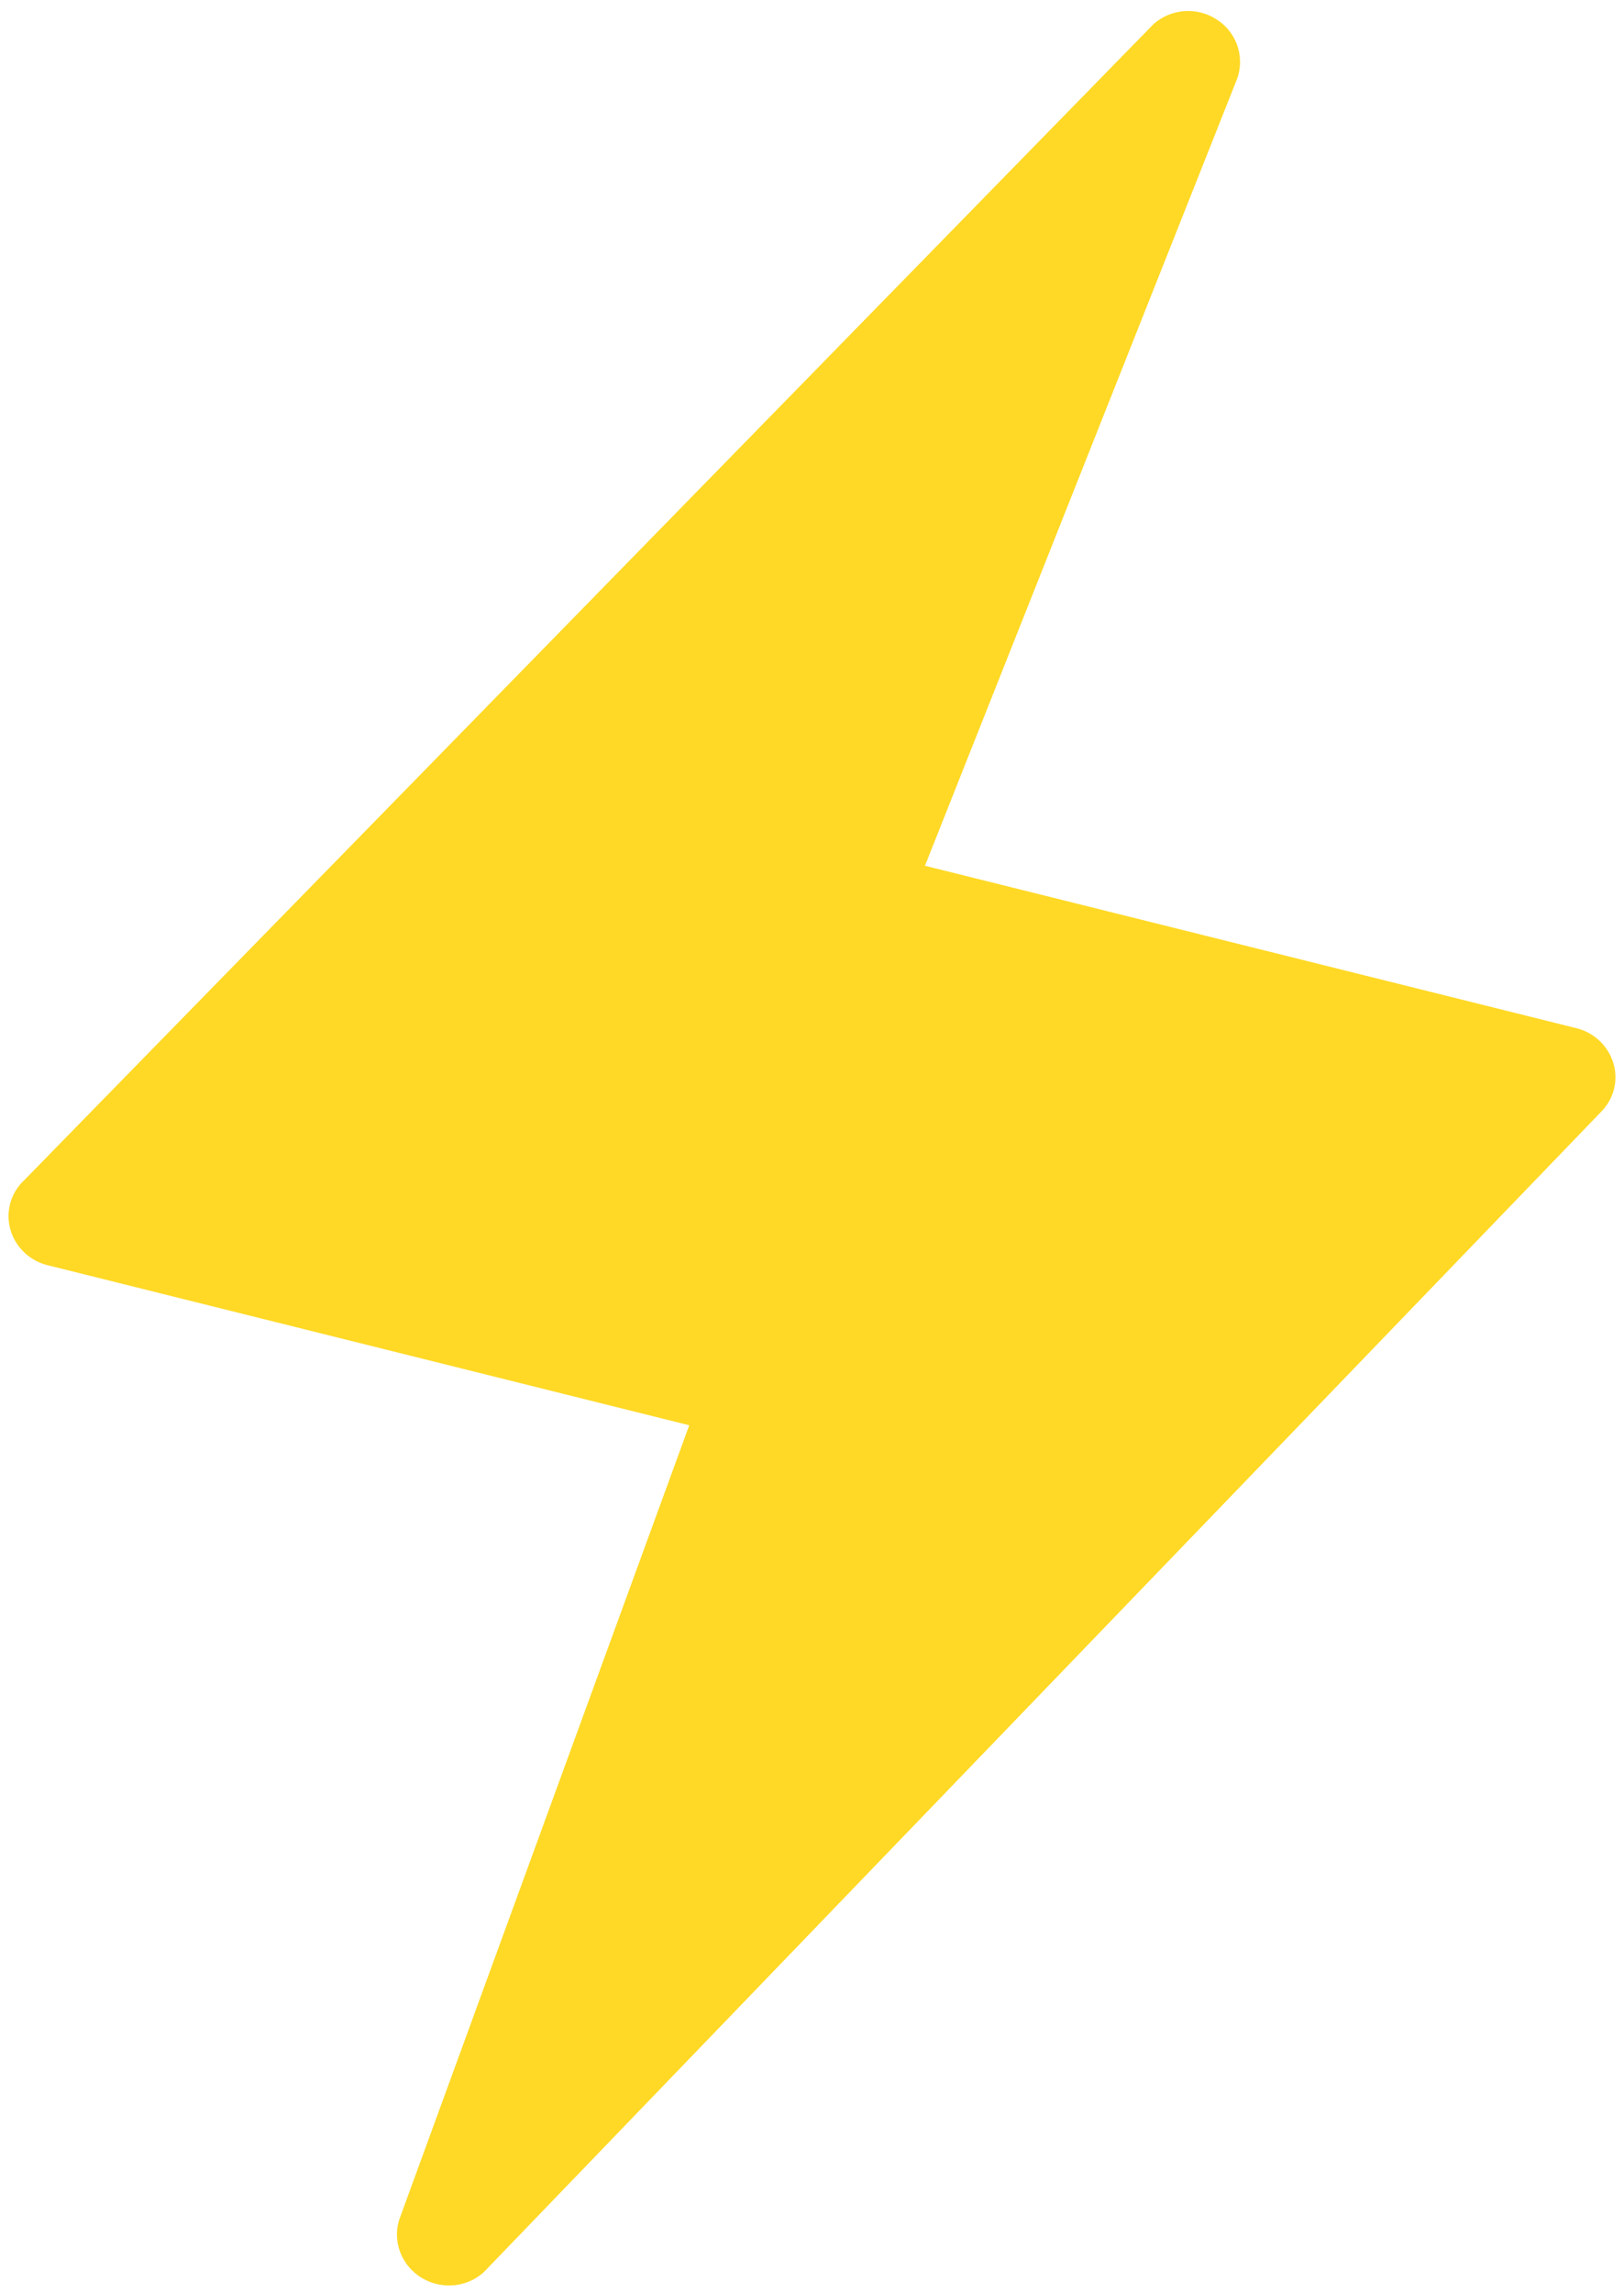 <svg width="34" height="48" xmlns="http://www.w3.org/2000/svg"><path d="M33.78 22.261a1.078 1.078 0 00-.778-.74l-13.637-3.4L25.9 1.65a1.051 1.051 0 00-.425-1.24 1.093 1.093 0 00-1.329.099L.496 24.714a1.024 1.024 0 00-.278 1.022c.104.367.402.652.779.746l13.433 3.35-6.066 16.612c-.153.459.033.964.453 1.226.42.261.964.212 1.32-.12l23.375-24.27c.271-.266.373-.655.268-1.019z" fill="#FFD925"/></svg>
